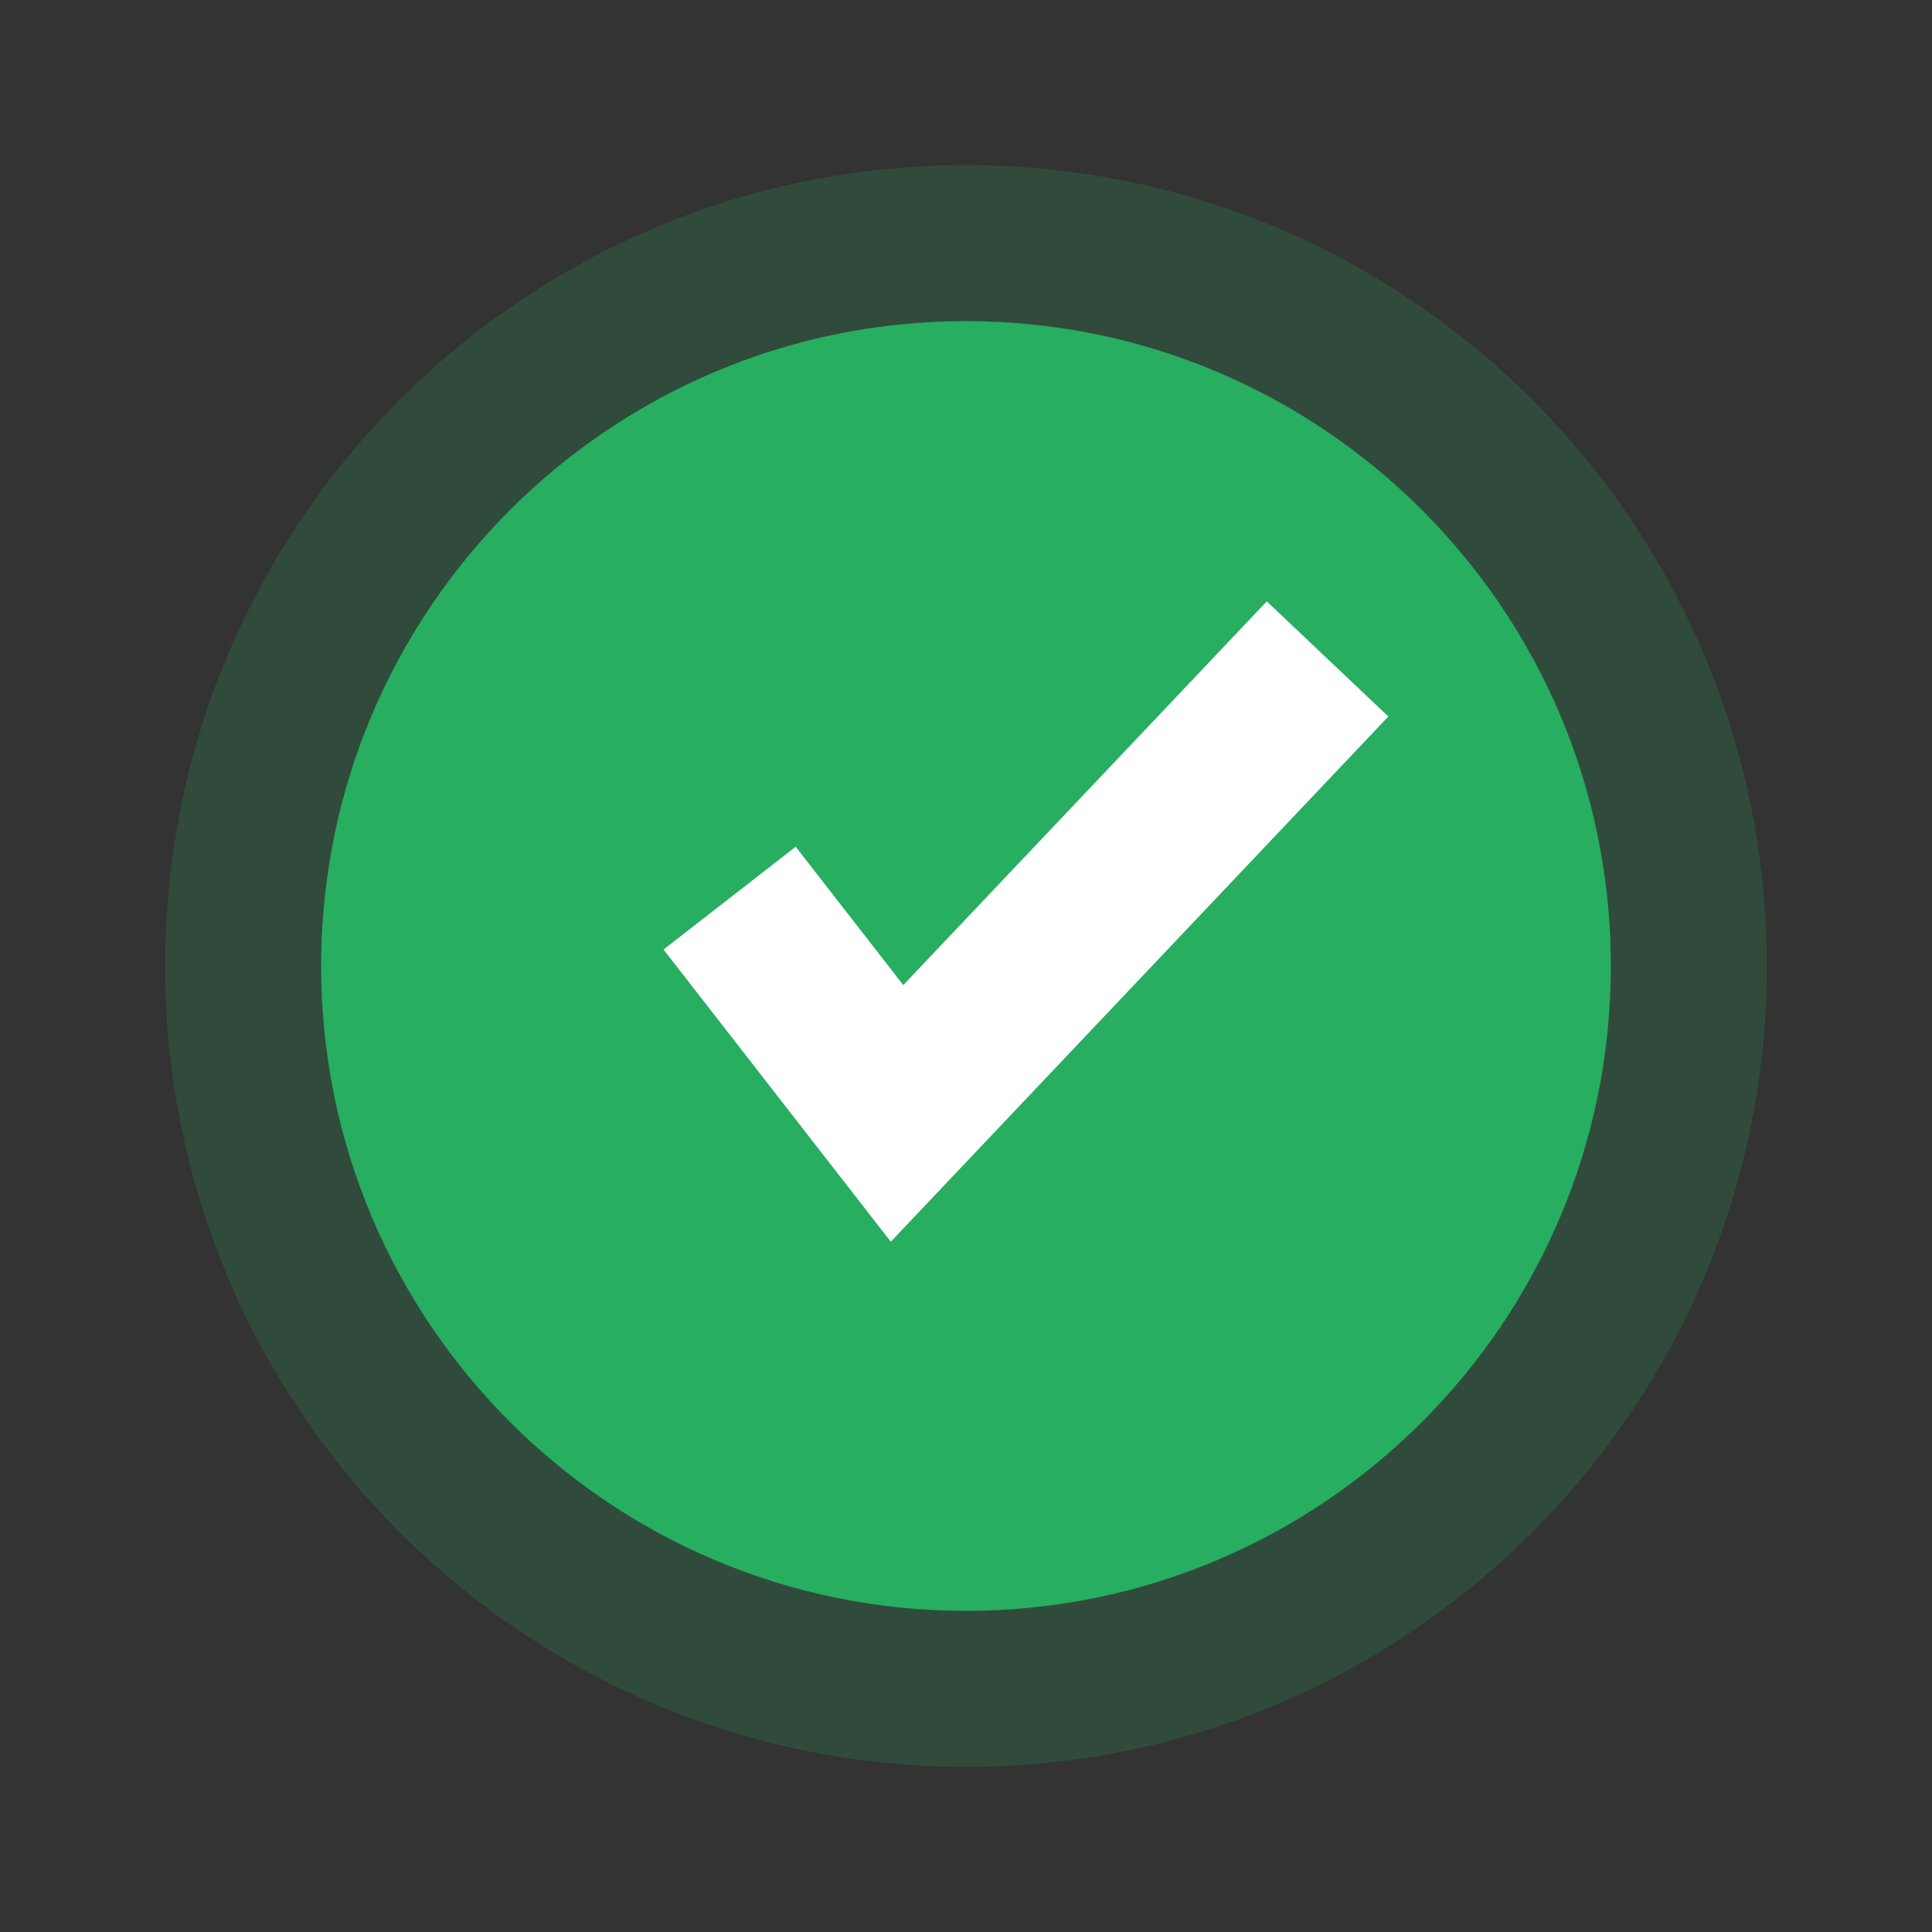 <svg width="117" height="117" viewBox="0 0 117 117" fill="none" xmlns="http://www.w3.org/2000/svg">
<rect x="0" y="0" width="117" height="117" fill="#333333" stroke="none"/>
<path opacity="0.2" d="M58.5 107C85.286 107 107 85.286 107 58.5C107 31.714 85.286 10 58.5 10C31.714 10 10 31.714 10 58.5C10 85.286 31.714 107 58.5 107Z" fill="#27AE60"/>
<path d="M58.5 97.552C80.068 97.552 97.552 80.067 97.552 58.499C97.552 36.931 80.068 19.447 58.5 19.447C36.932 19.447 19.448 36.931 19.448 58.499C19.448 80.067 36.932 97.552 58.5 97.552Z" fill="#27AE60"/>
<path d="M53.945 75.197L40.182 57.502L48.186 51.277L54.702 59.655L76.715 36.418L84.077 43.391L53.945 75.197Z" fill="white"/>
</svg>
